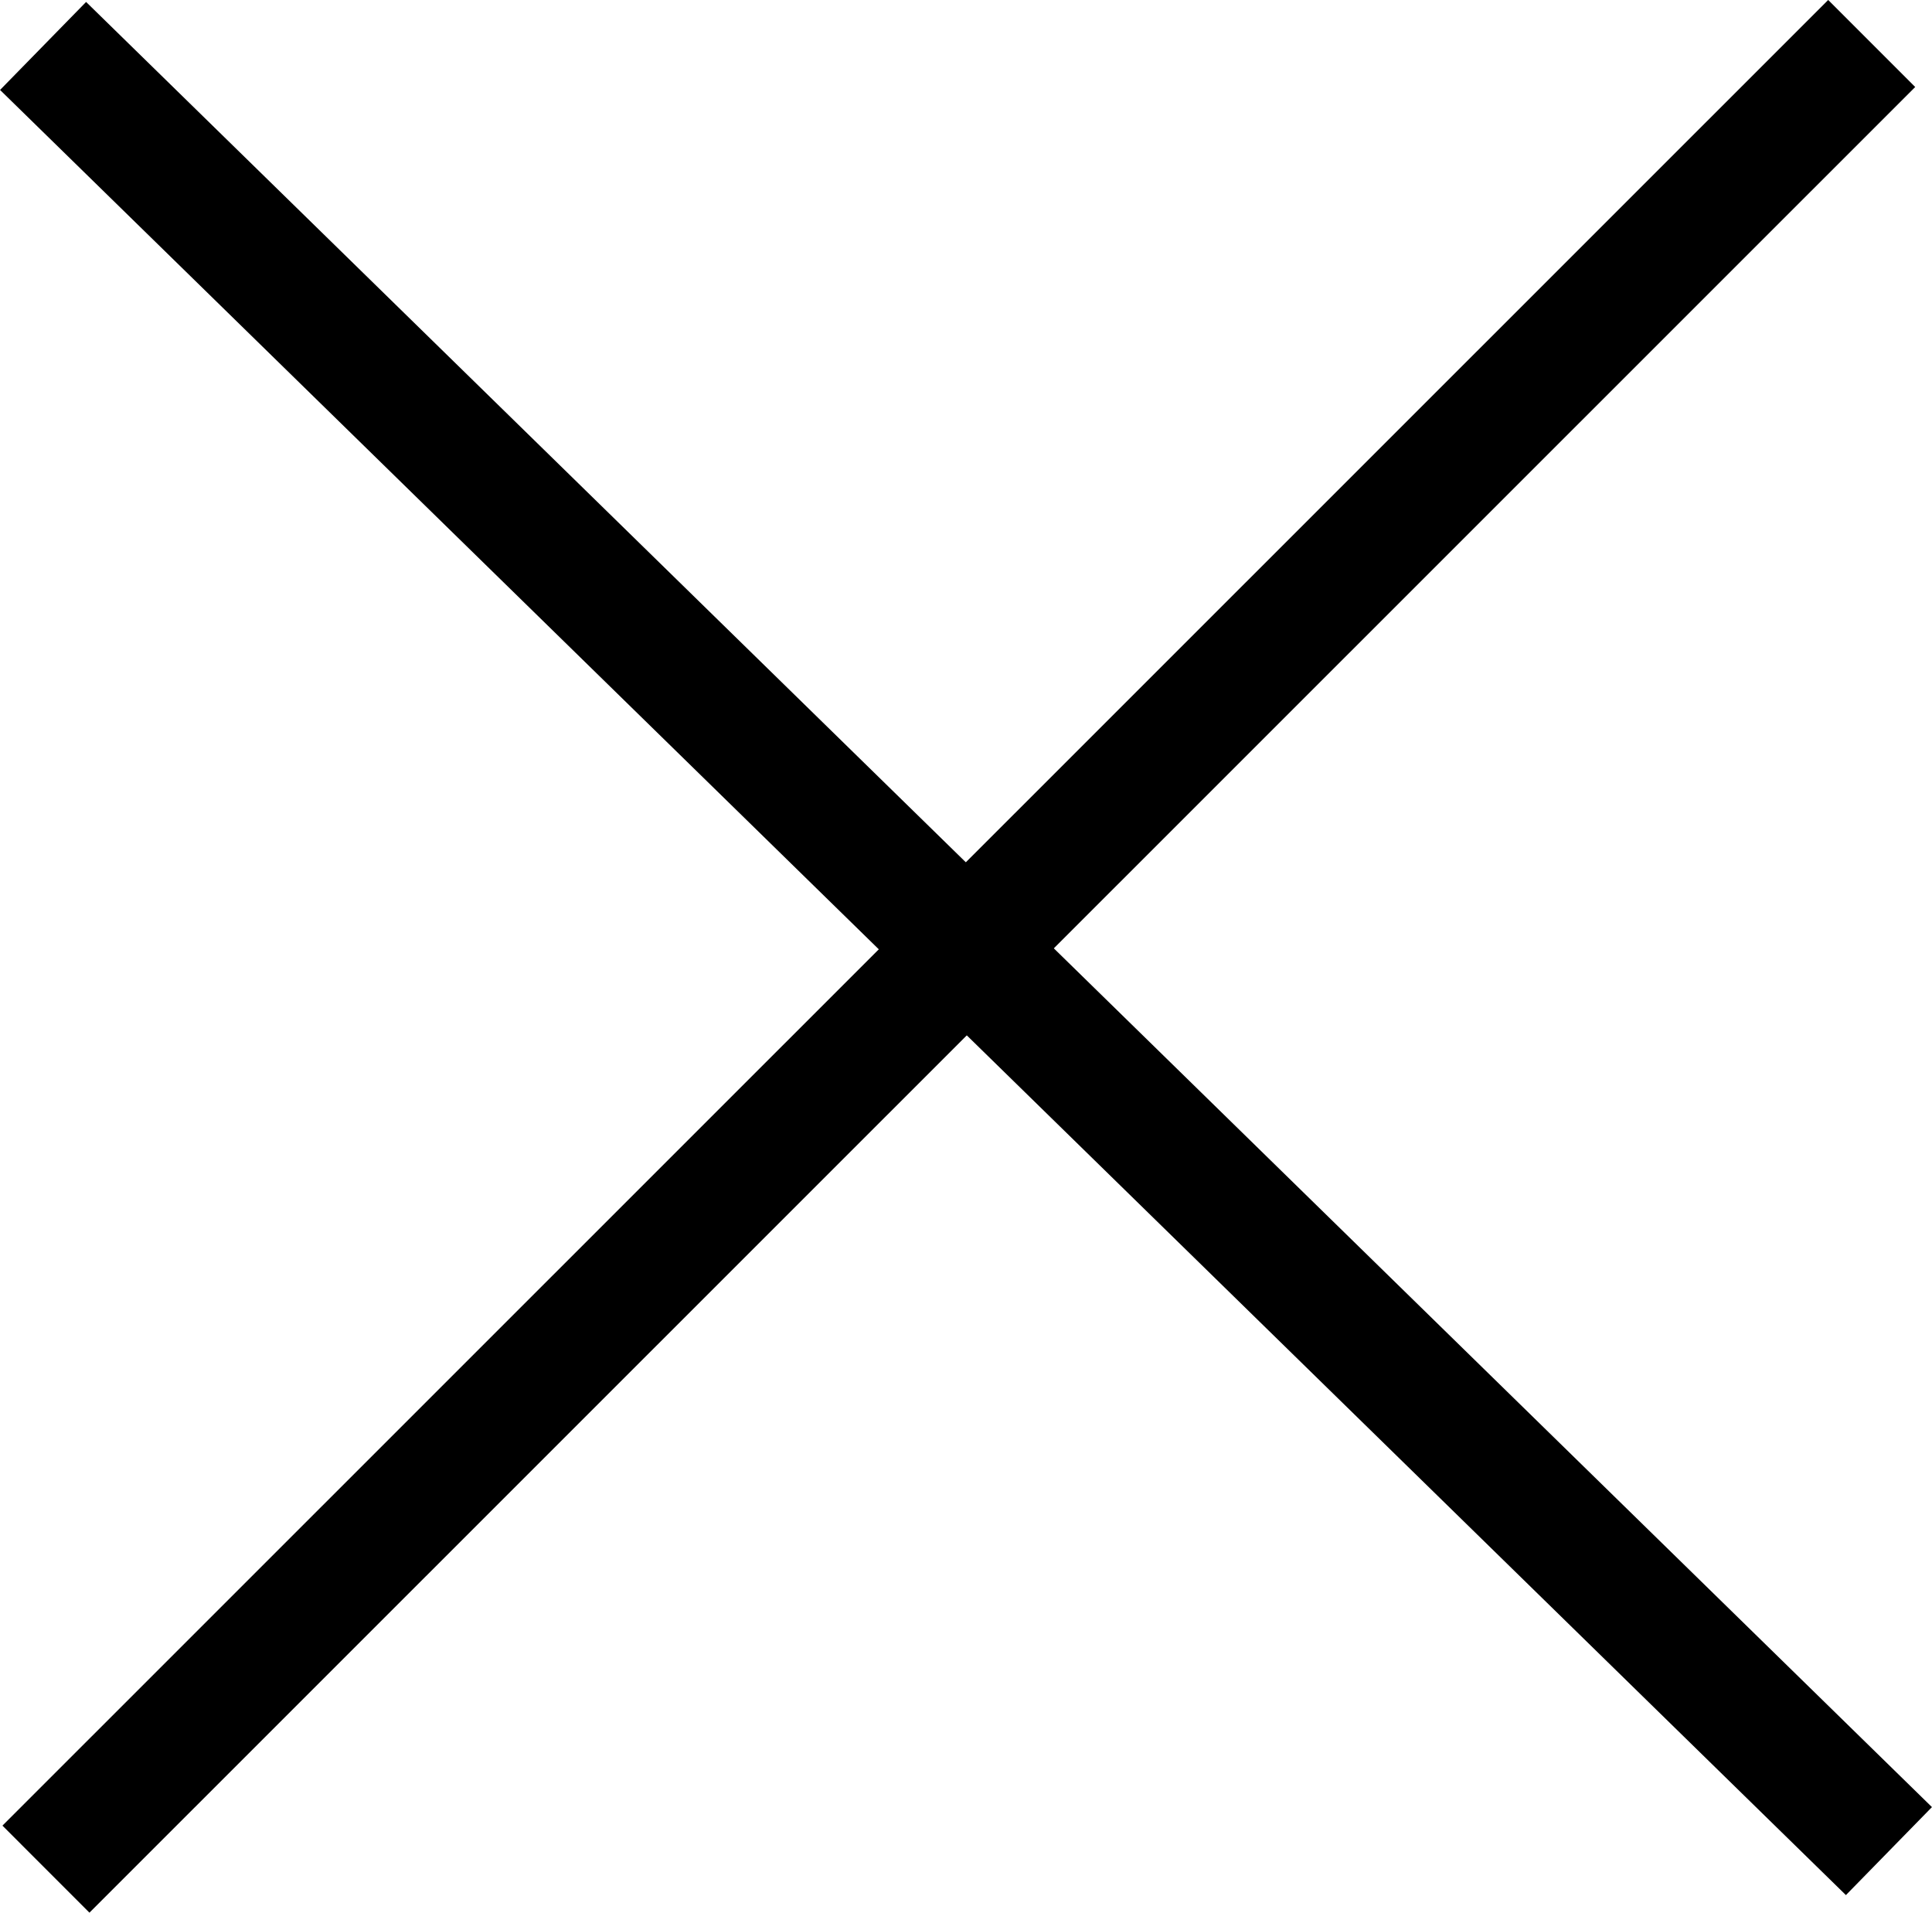 <svg xmlns="http://www.w3.org/2000/svg" viewBox="0 0 47.1 46.62"><title>close-icon</title><g id="Layer_2" data-name="Layer 2"><g id="Layer_1-2" data-name="Layer 1"><line x1="1.05" y1="1.12" x2="46.05" y2="45.12" style="fill:none;stroke:#000;stroke-miterlimit:10;stroke-width:3px"/><line x1="1.12" y1="45.56" x2="45.63" y2="1.06" style="fill:none;stroke:#000;stroke-miterlimit:10;stroke-width:3px"/></g></g></svg>